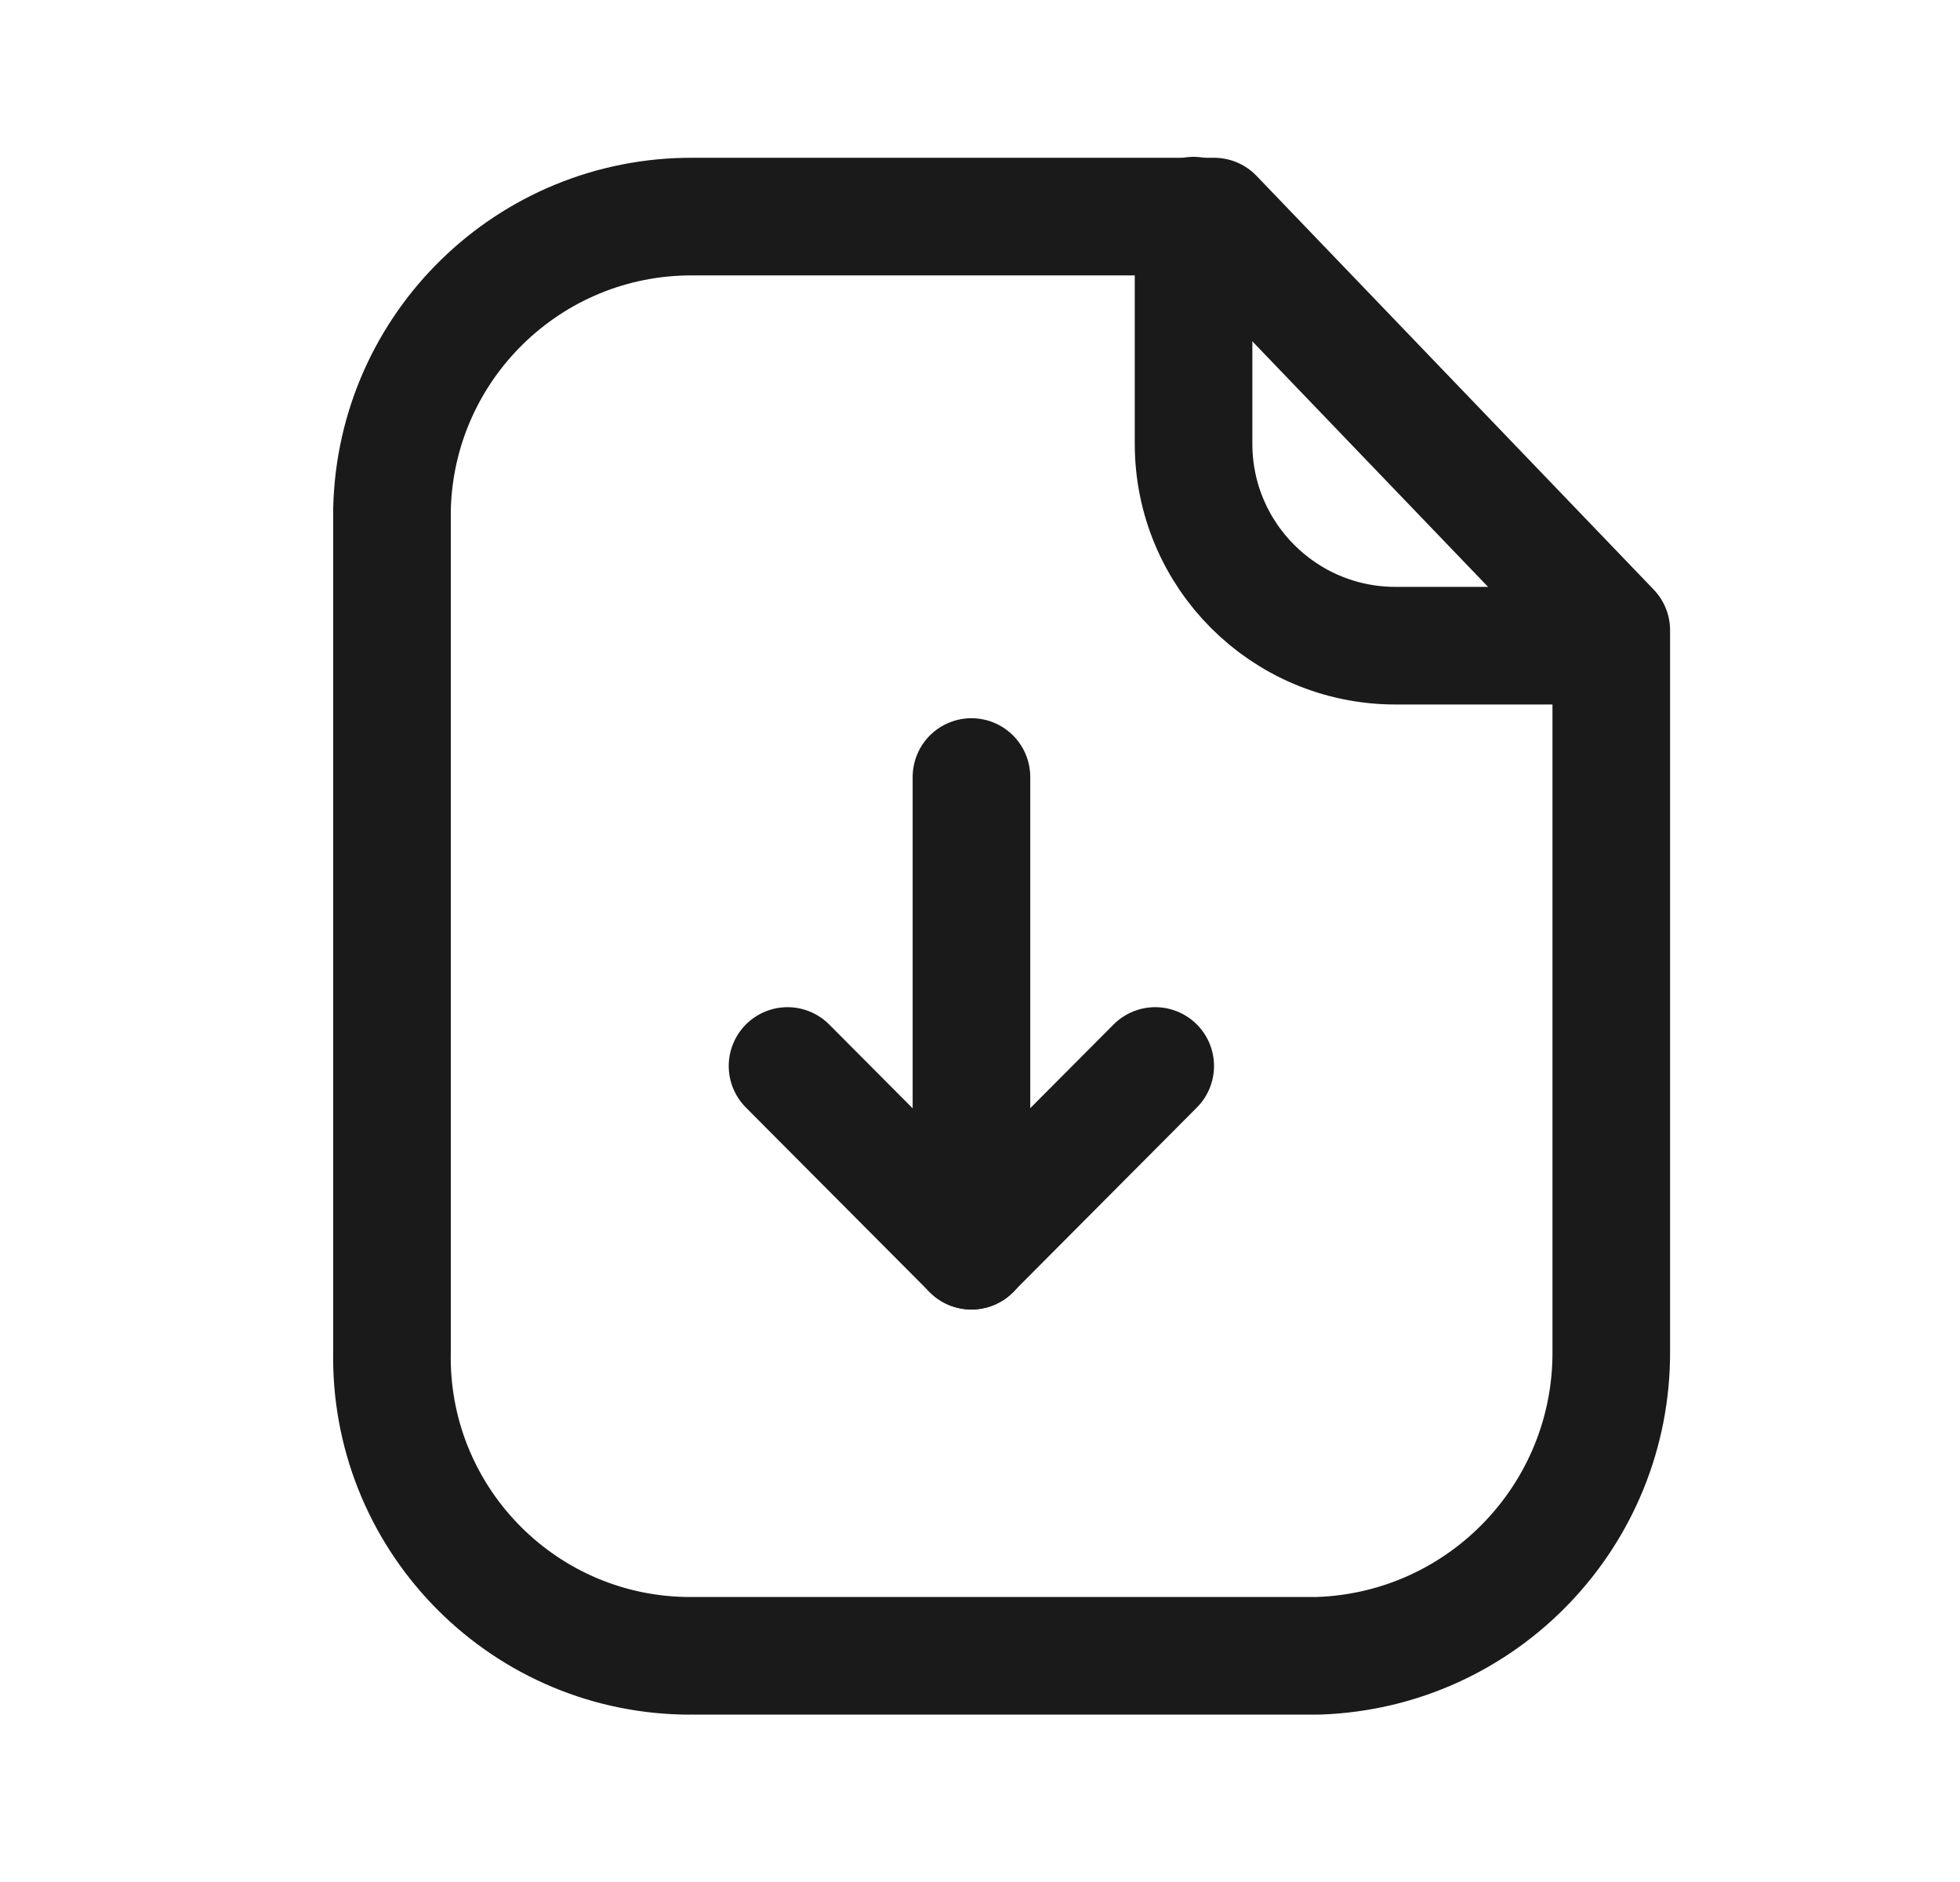 <svg width="25" height="24" viewBox="0 0 25 24" fill="none" xmlns="http://www.w3.org/2000/svg">
<path fill-rule="evenodd" clip-rule="evenodd" d="M15.486 2.762H8.834C6.754 2.754 5.05 4.411 5 6.491V17.228C4.955 19.33 6.623 21.07 8.724 21.115C8.761 21.115 8.798 21.116 8.834 21.115H16.822C18.912 21.041 20.564 19.319 20.552 17.228V8.038L15.486 2.762Z" stroke="#1A1A1A" stroke-width="1.5" stroke-linecap="round" stroke-linejoin="round"/>
<path d="M15.224 2.75V5.659C15.224 7.079 16.373 8.23 17.793 8.234H20.547" stroke="#1A1A1A" stroke-width="1.5" stroke-linecap="round" stroke-linejoin="round"/>
<path d="M12.391 15.95V9.909" stroke="#1A1A1A" stroke-width="1.5" stroke-linecap="round" stroke-linejoin="round"/>
<path d="M10.045 13.594L12.39 15.949L14.735 13.594" stroke="#1A1A1A" stroke-width="1.5" stroke-linecap="round" stroke-linejoin="round"/>
</svg>
